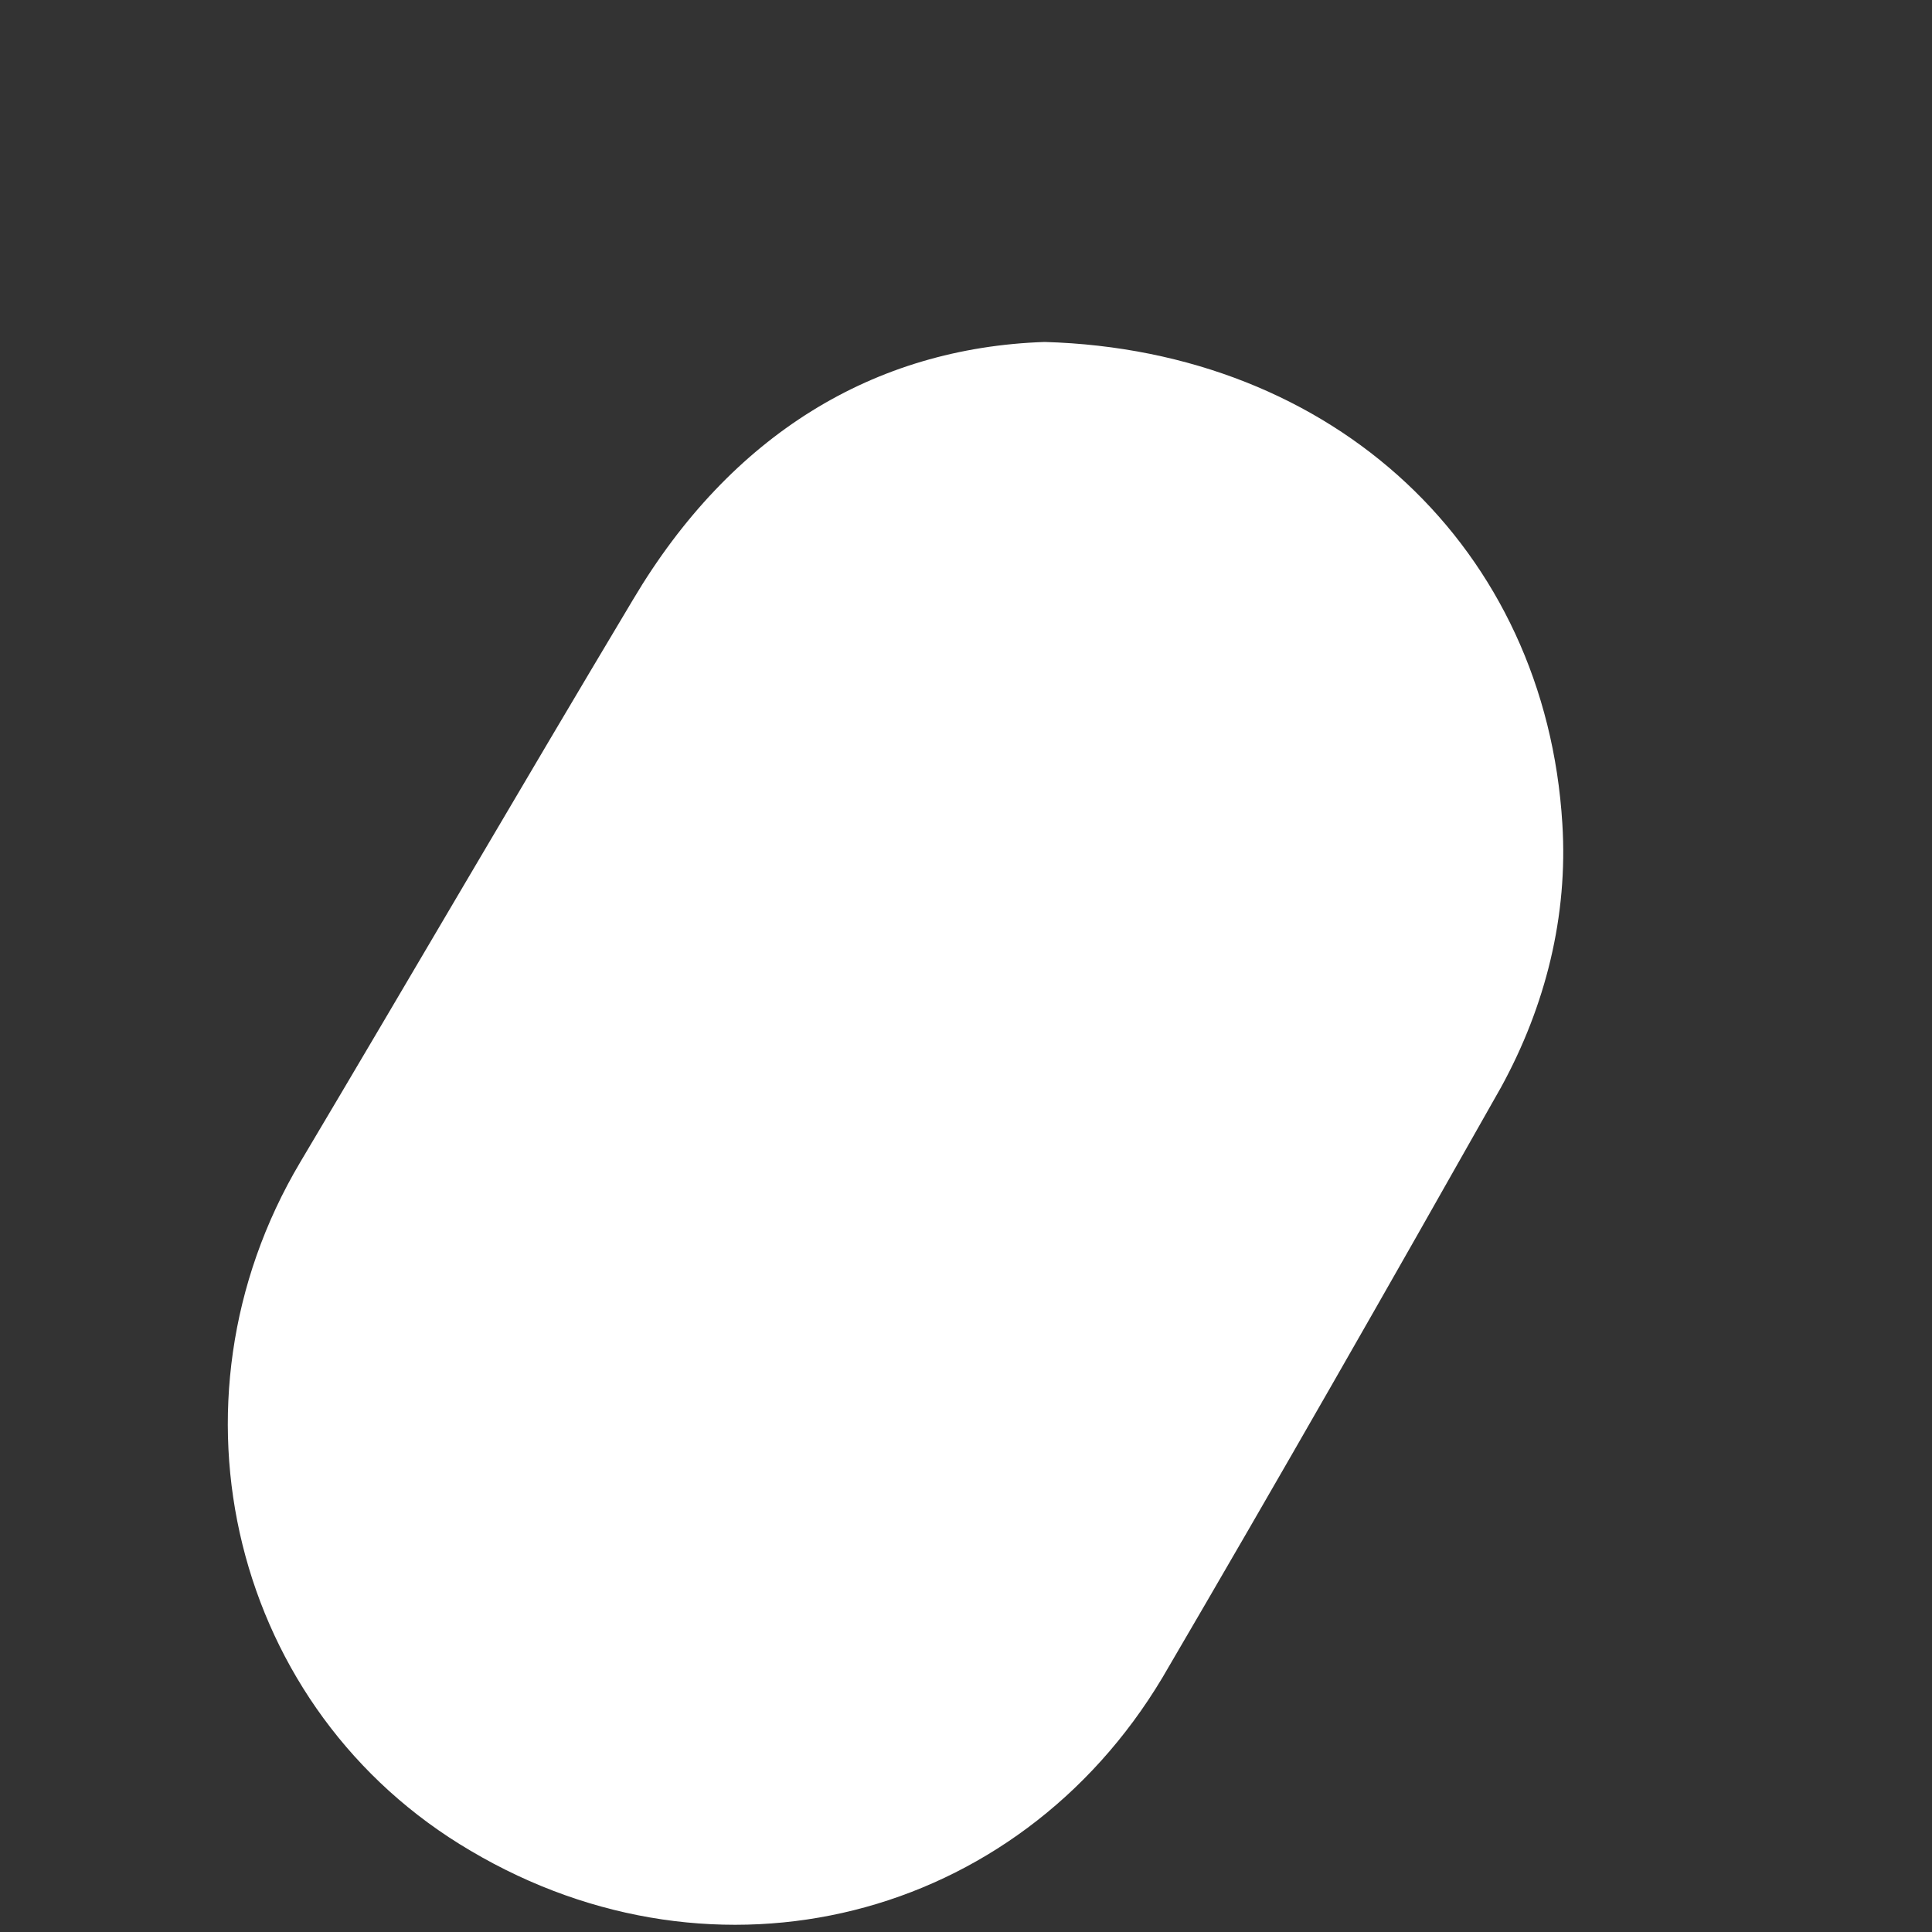 <svg width="3" height="3" viewBox="0 0 3 3" fill="none" xmlns="http://www.w3.org/2000/svg">
<rect x="0" y="0" width="3" height="3" fill="#333333" stroke="none"/>
<path d="M1.622 0.531C2.074 0.544 2.4 0.853 2.426 1.279C2.435 1.422 2.4 1.562 2.331 1.688C2.157 1.996 1.983 2.301 1.805 2.605C1.579 2.983 1.113 3.1 0.731 2.874C0.361 2.657 0.244 2.179 0.466 1.805C0.639 1.514 0.809 1.222 0.983 0.931C1.135 0.675 1.357 0.54 1.622 0.531Z" fill="white"/>
</svg>
